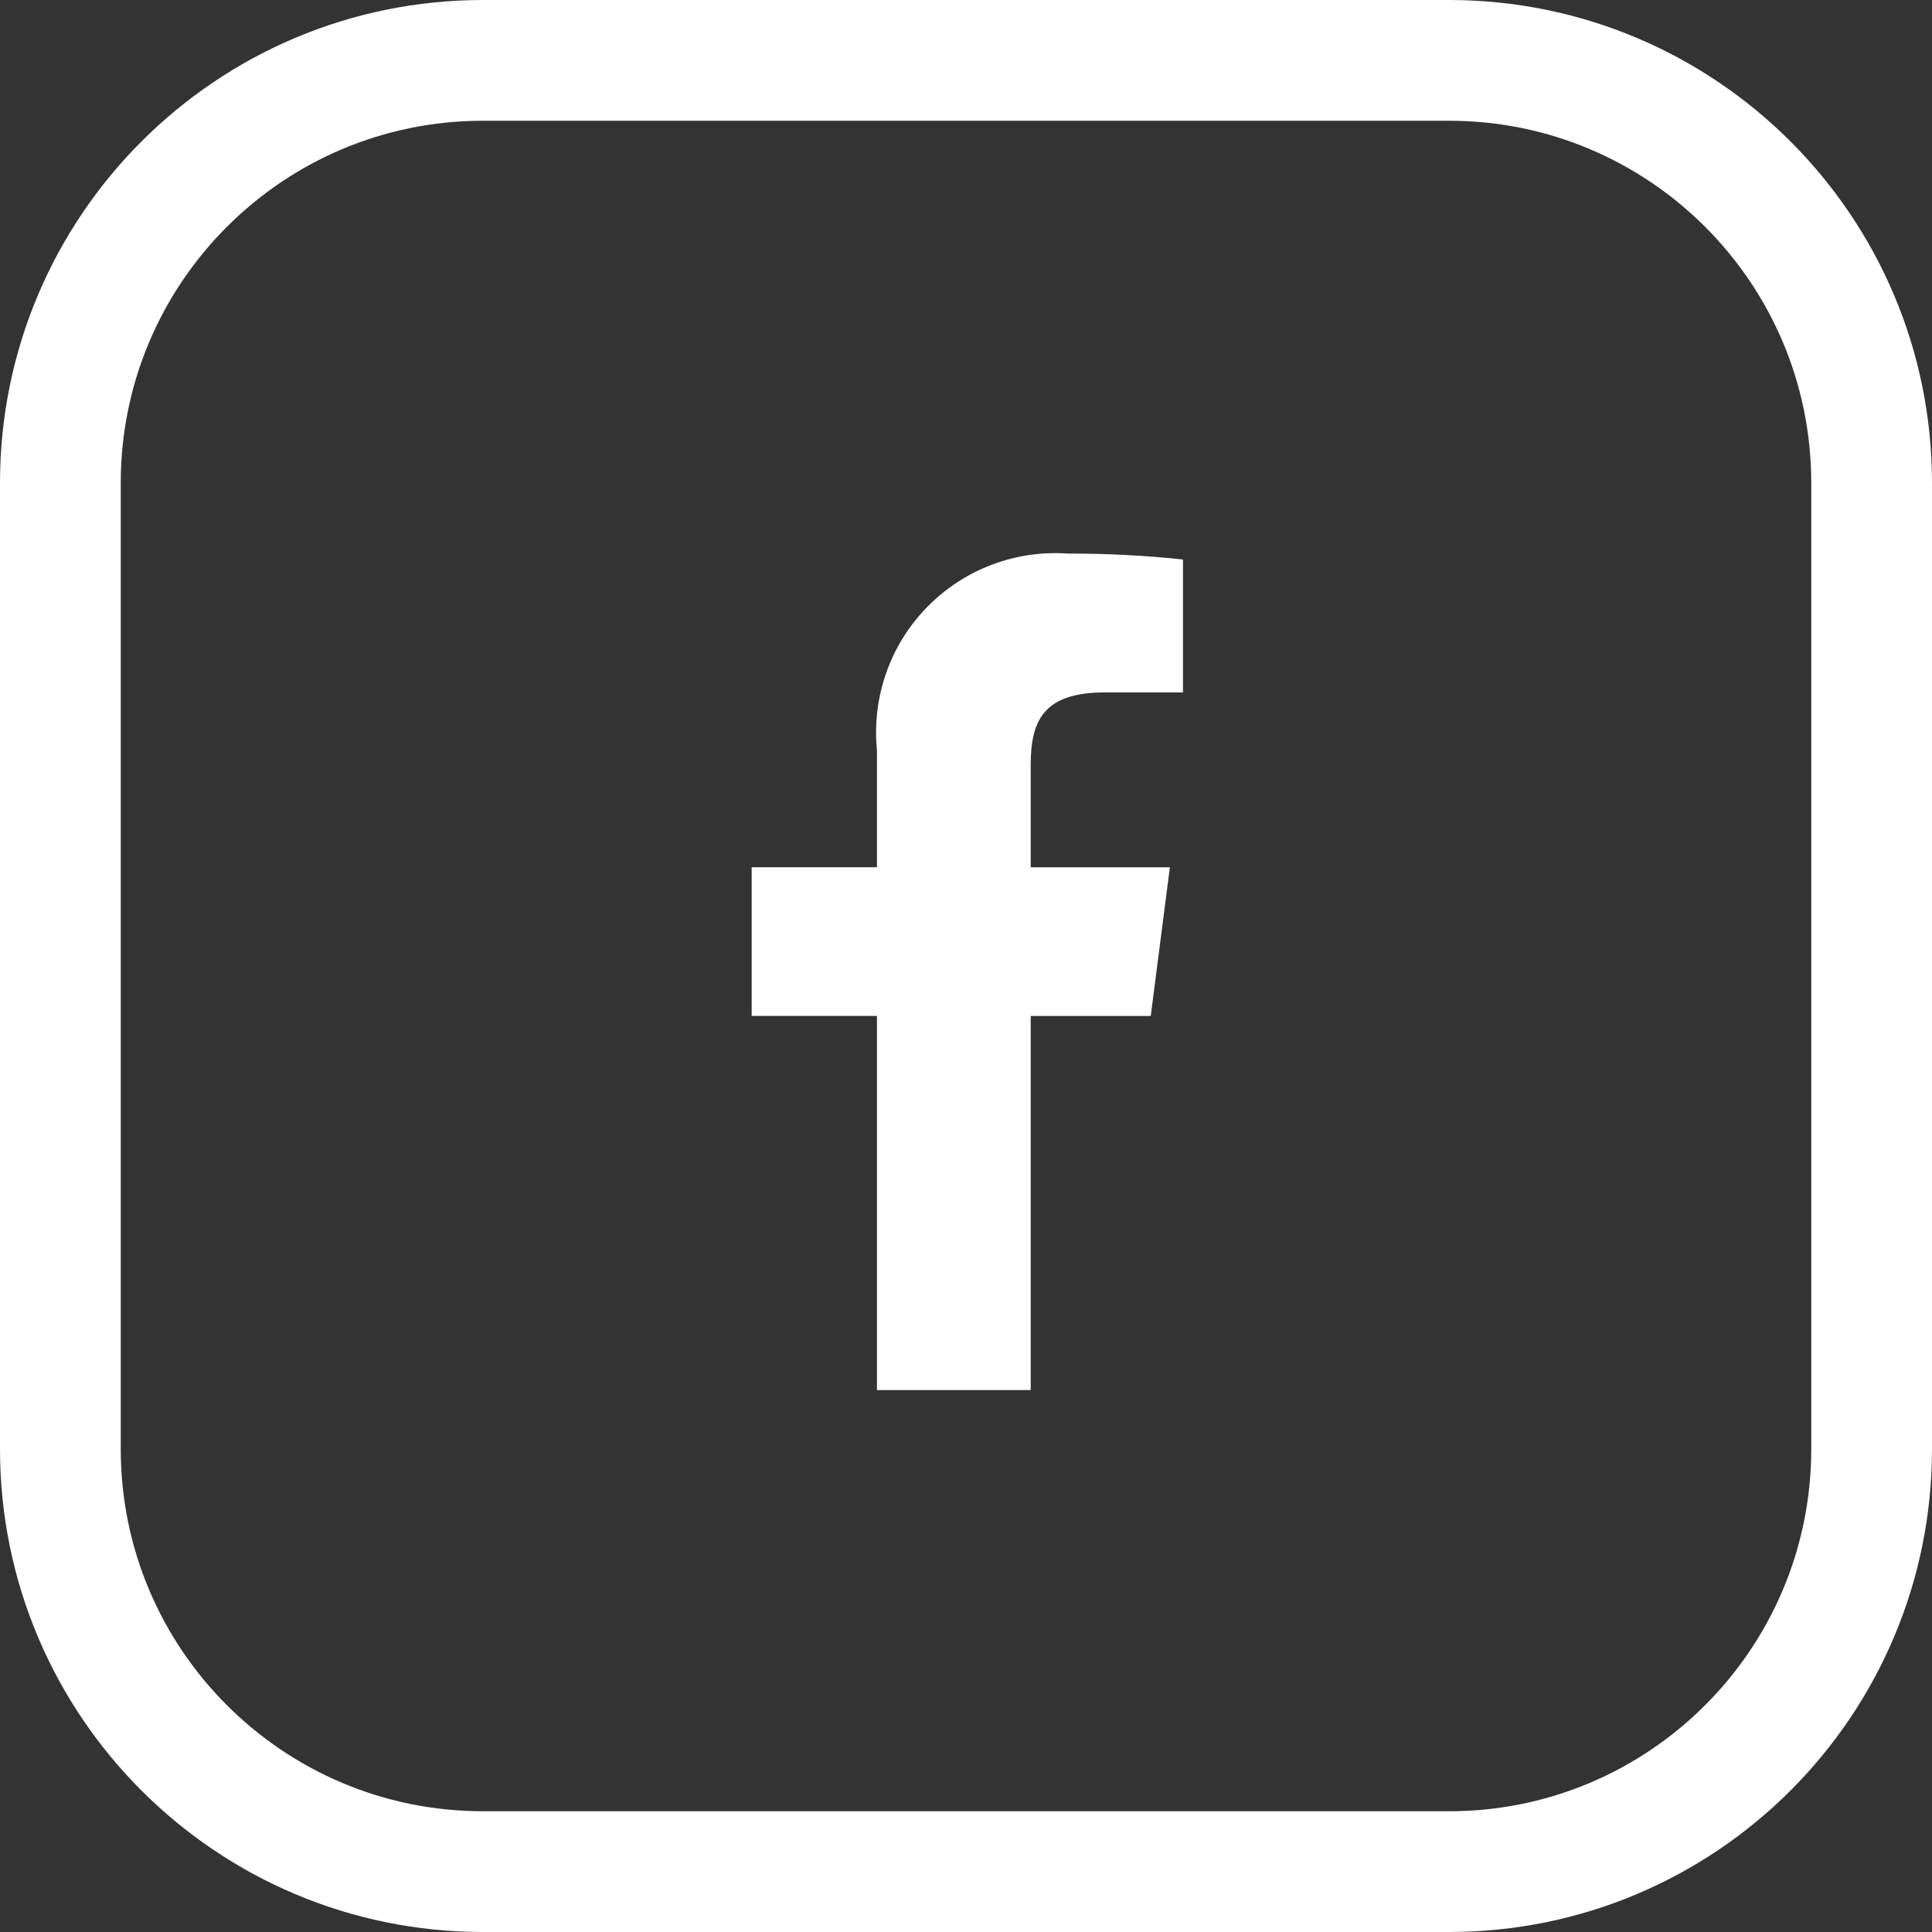 <svg width="32" height="32" viewBox="0 0 32 32" fill="none" xmlns="http://www.w3.org/2000/svg">
<rect x="0" y="0" width="32" height="32" fill="#333333" stroke="none"/>
<path d="M8 1H24C27.866 1 31 4.134 31 8V24C31 27.866 27.866 31 24 31H8C4.134 31 1 27.866 1 24V8C1 4.134 4.134 1 8 1Z" stroke="white" stroke-width="2"/>
<path d="M18.29 11.469H19.594V9.267C18.963 9.2 18.329 9.167 17.694 9.169C17.262 9.138 16.829 9.201 16.424 9.355C16.02 9.508 15.654 9.749 15.352 10.059C15.05 10.369 14.819 10.741 14.677 11.15C14.534 11.559 14.482 11.993 14.525 12.424V14.364H12.45V16.827H14.525V23.024H17.072V16.828H19.06L19.377 14.365H17.072V12.668C17.072 11.957 17.269 11.469 18.292 11.469L18.29 11.469Z" fill="white"/>
</svg>
